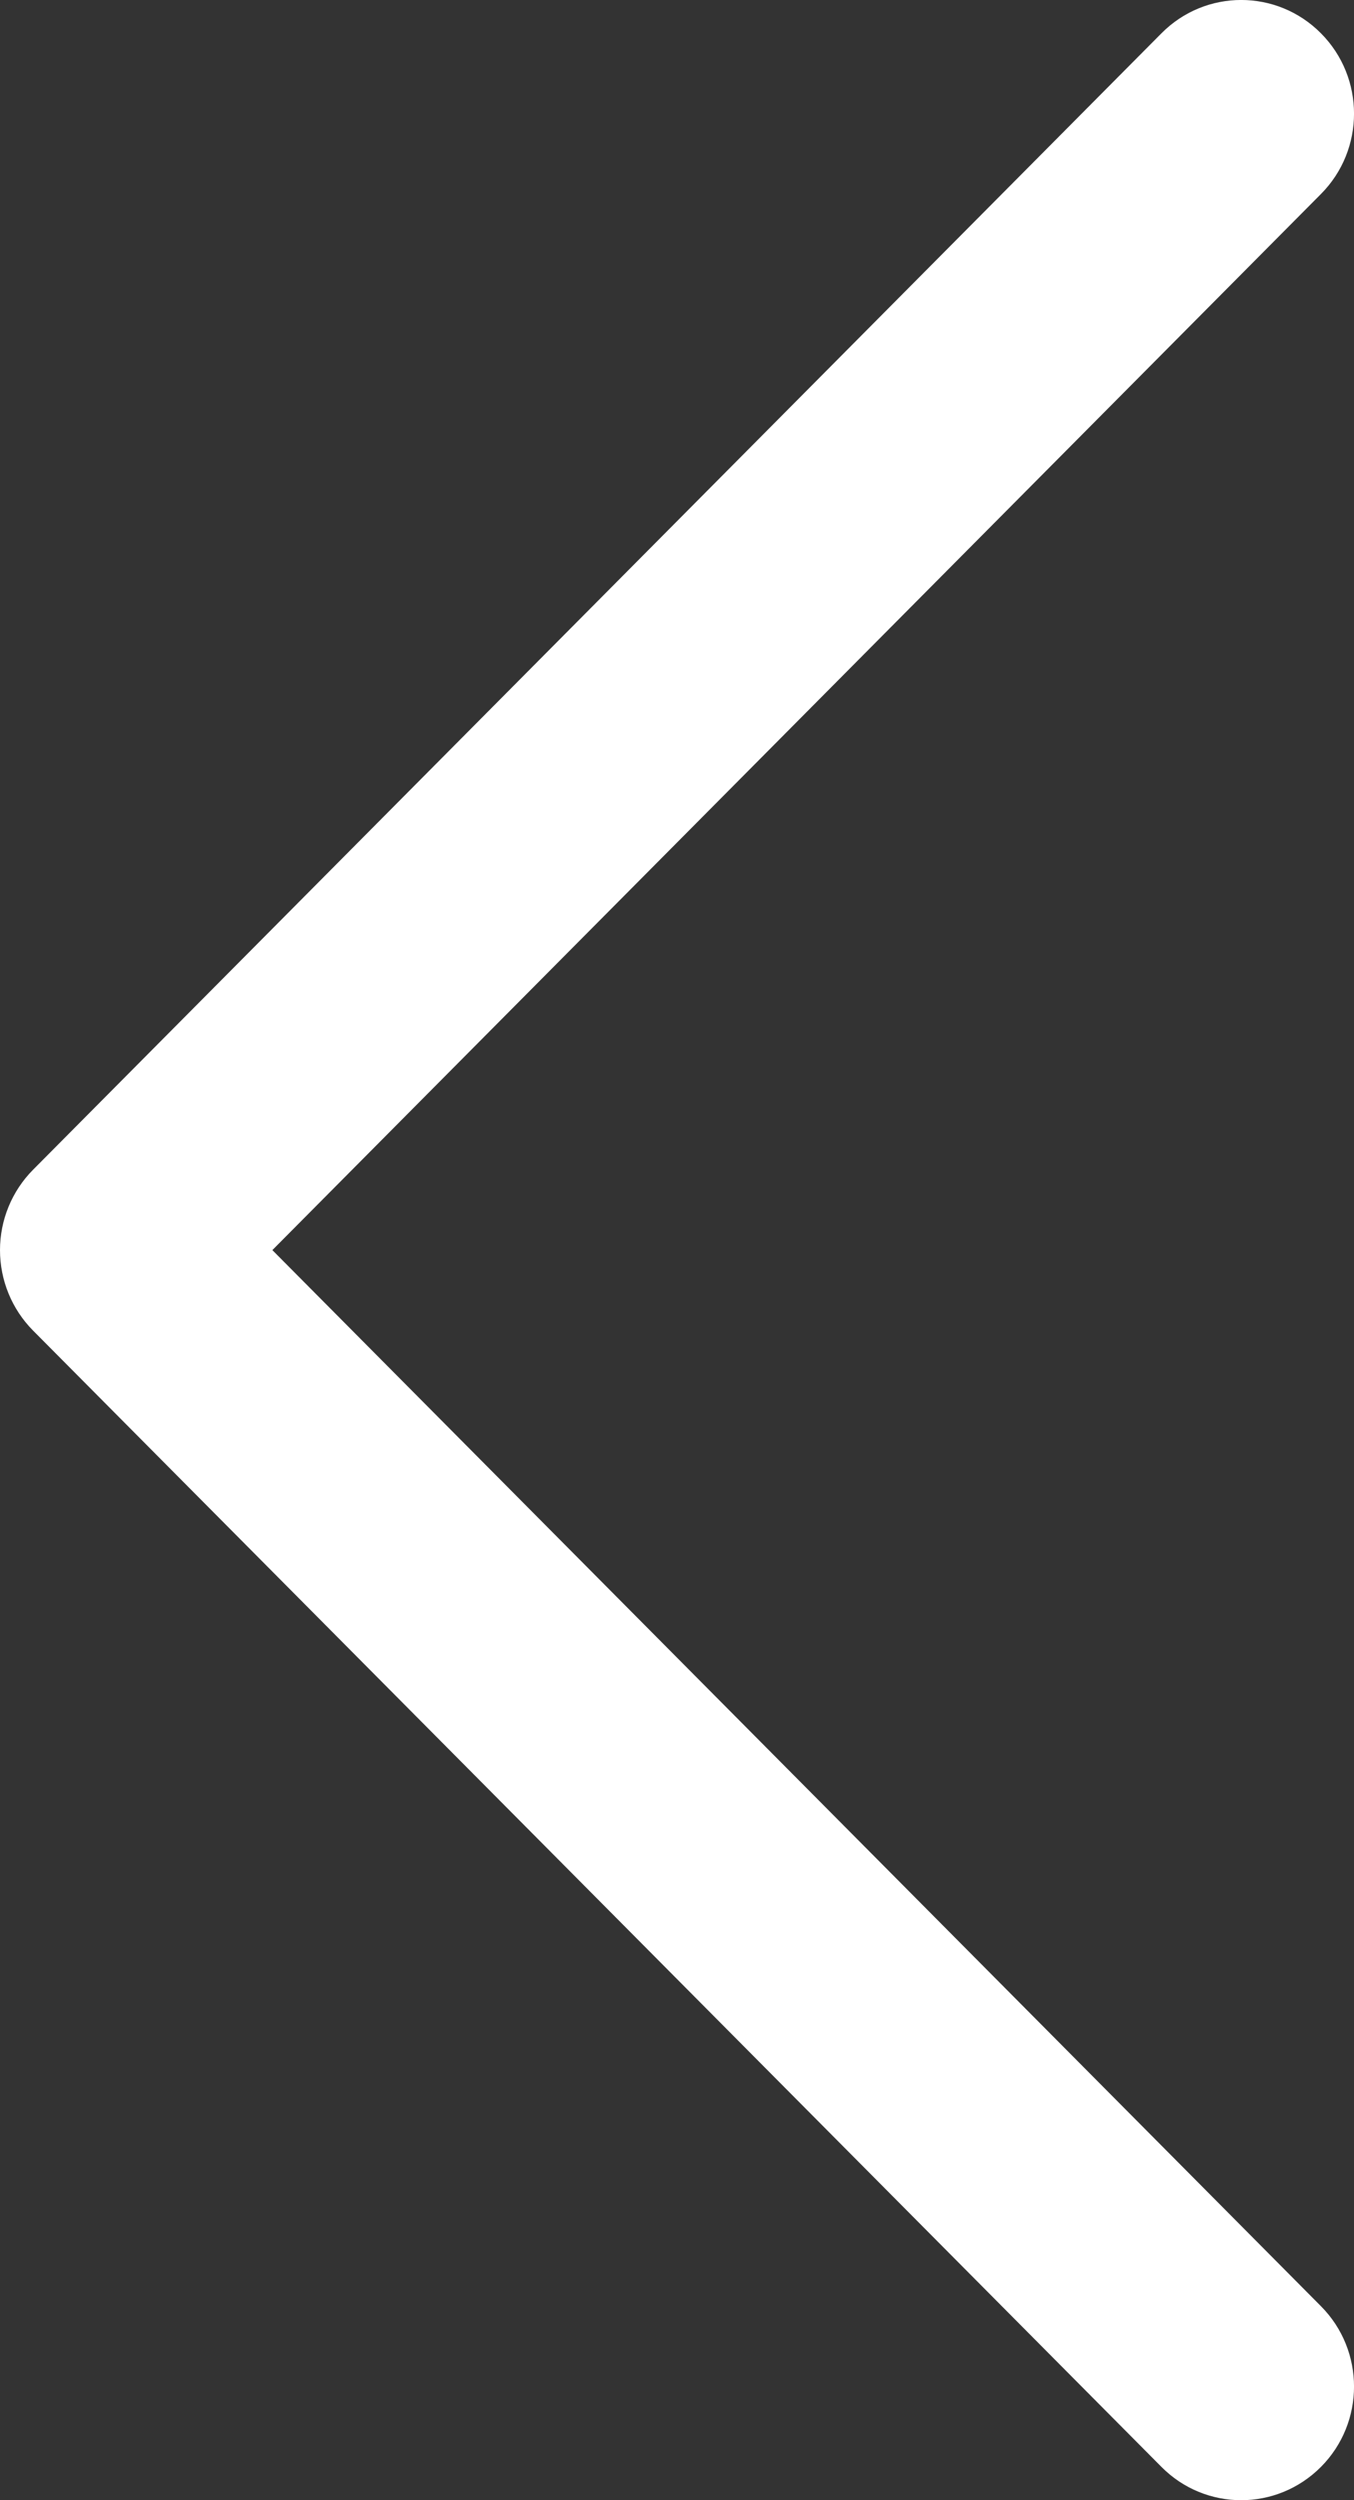 <svg width="13" height="24" viewBox="0 0 13 24" fill="none" xmlns="http://www.w3.org/2000/svg">
<rect x="0" y="0" width="13" height="24" fill="#333333" stroke="none"/>
<path d="M2.615 12L12.683 1.862C13.106 1.436 13.106 0.746 12.683 0.32C12.26 -0.107 11.574 -0.107 11.151 0.32L0.317 11.229C0.114 11.434 0 11.711 0 12C0 12.29 0.114 12.567 0.317 12.772L11.151 23.68C11.362 23.893 11.639 24 11.917 24C12.194 24 12.471 23.893 12.683 23.68C13.106 23.254 13.106 22.564 12.683 22.138L2.615 12Z" fill="white"/>
</svg>
